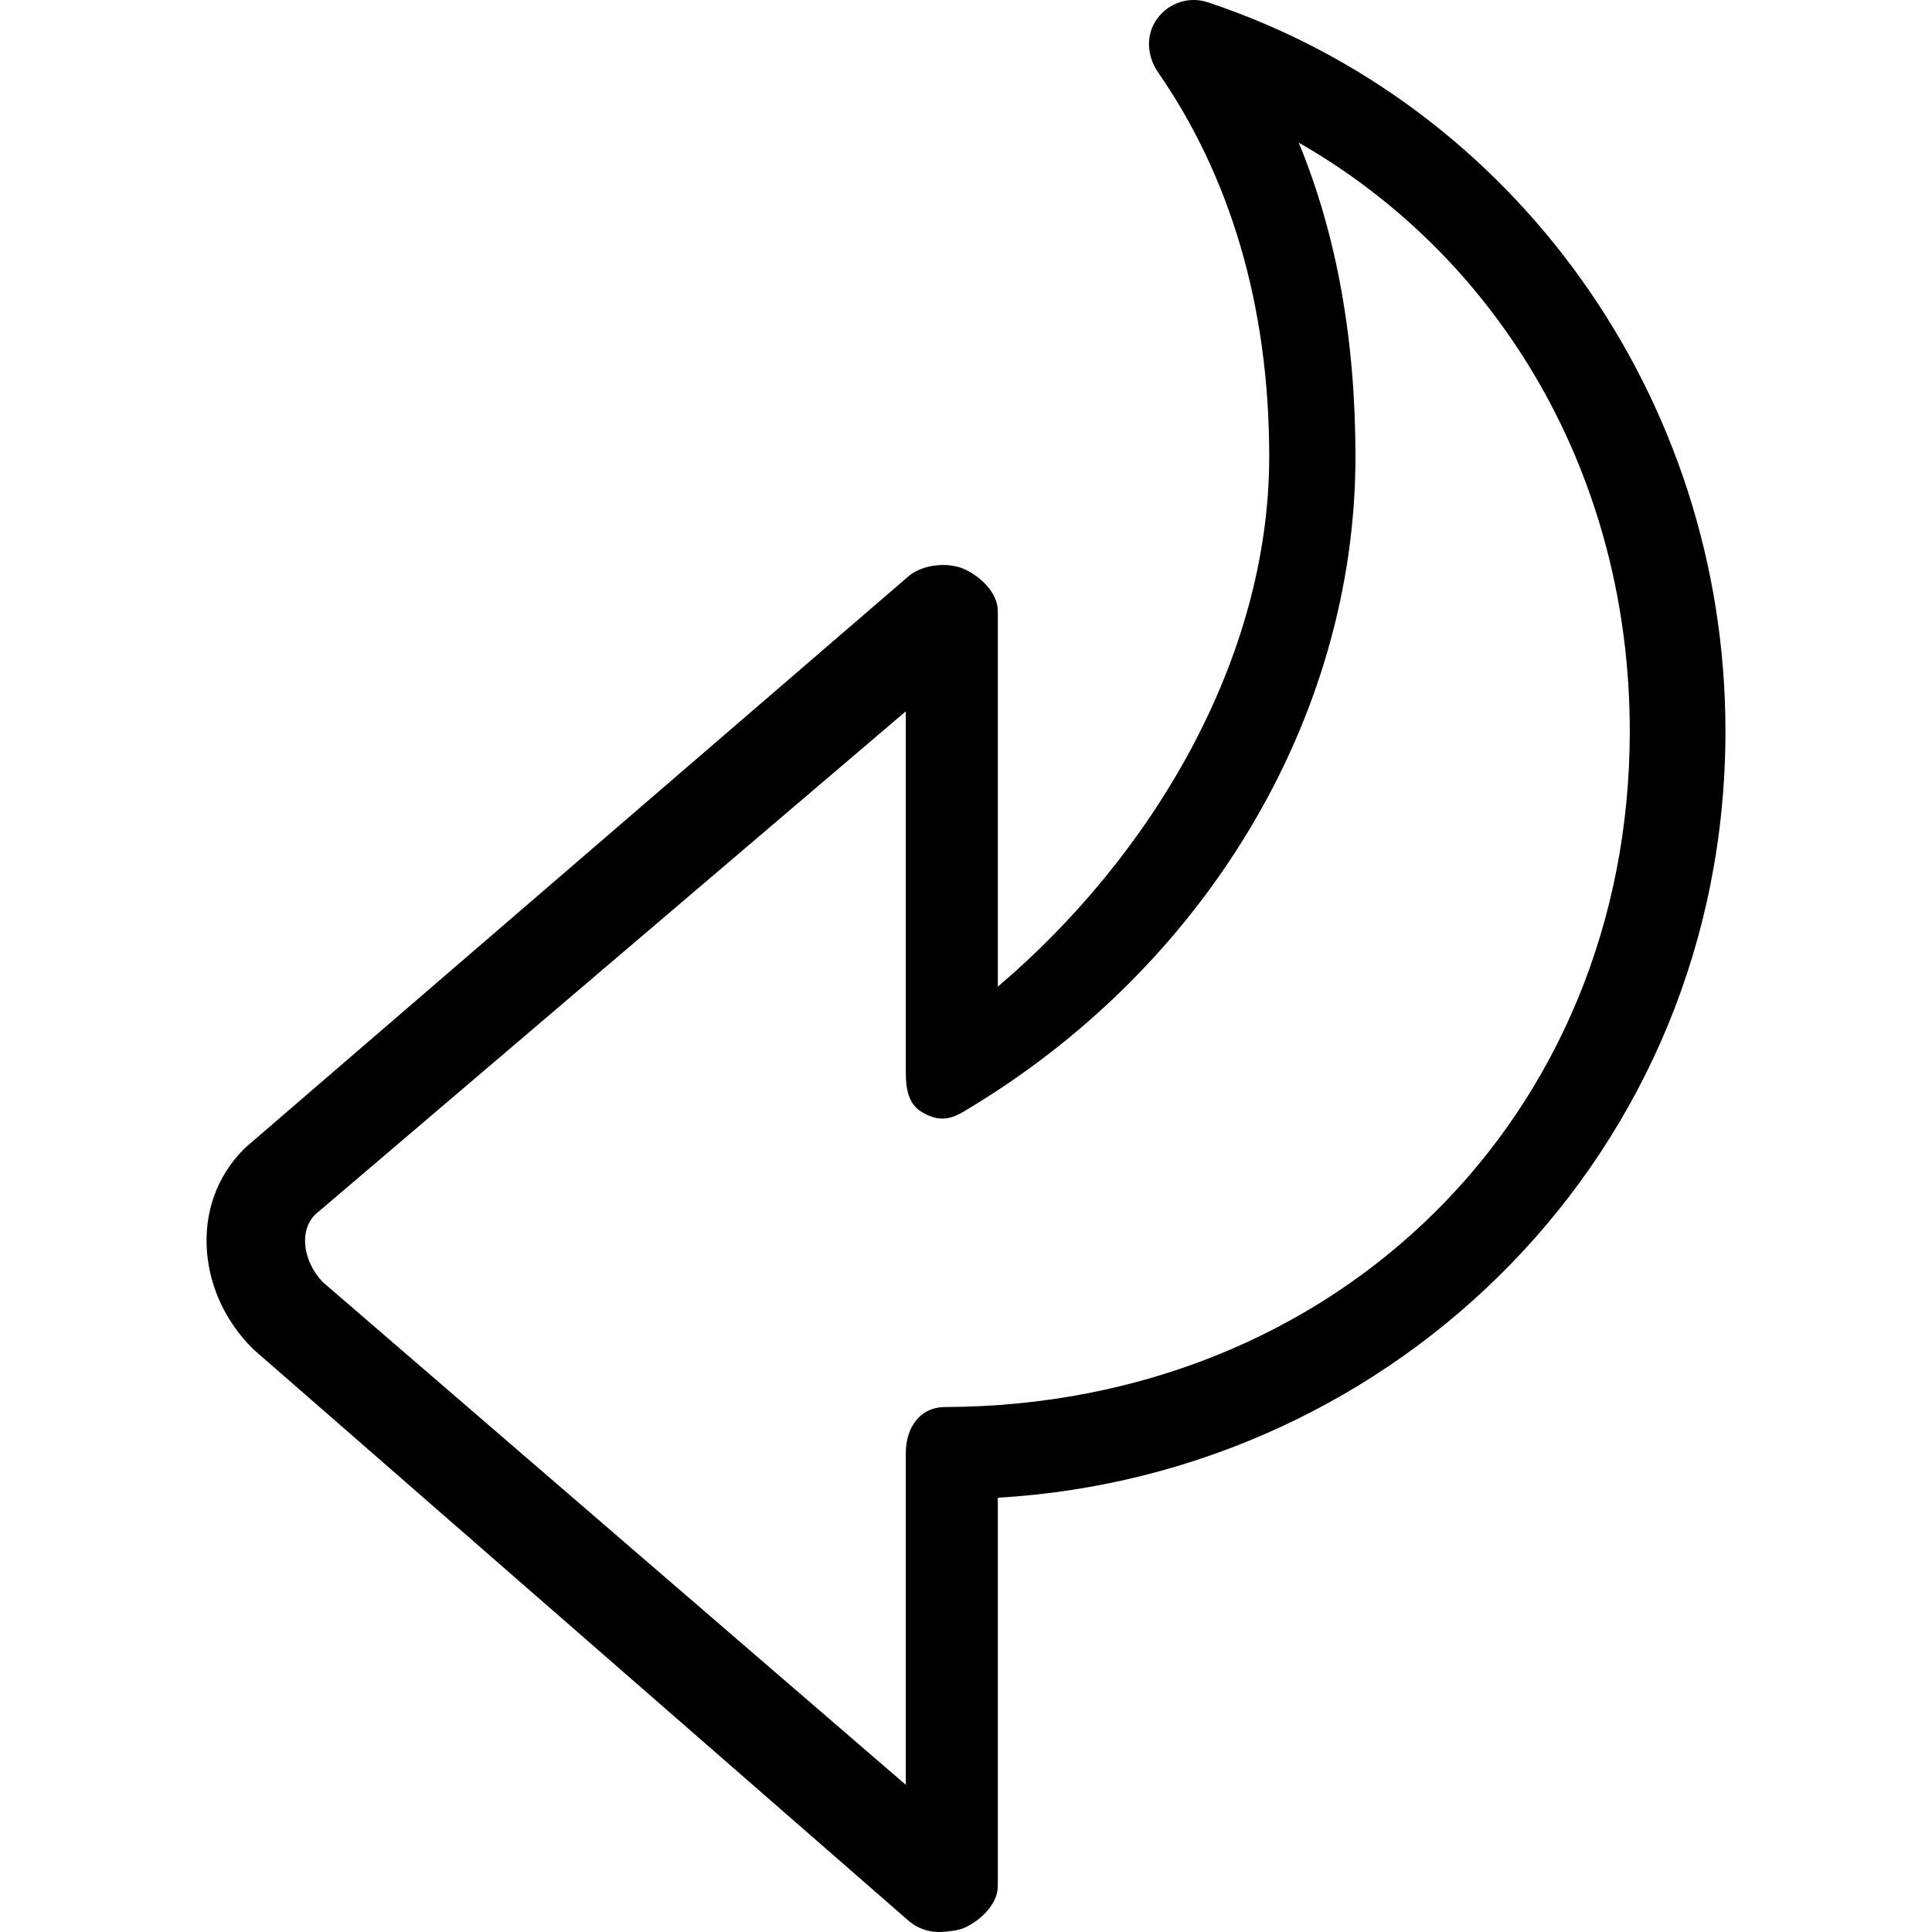 <?xml version="1.0" encoding="iso-8859-1"?>
<!-- Generator: Adobe Illustrator 19.1.0, SVG Export Plug-In . SVG Version: 6.00 Build 0)  -->
<svg version="1.1" id="Capa_1" xmlns="http://www.w3.org/2000/svg" xmlns:xlink="http://www.w3.org/1999/xlink" x="0px" y="0px"
	 viewBox="0 0 62.999 62.999" style="enable-background:new 0 0 62.999 62.999;" xml:space="preserve">
<g>
	<g>
		<g id="group-31svg">
			<path id="path-1_25_" d="M30.61,62.999c-0.355,0-0.707-0.127-0.986-0.369L8.297,44.029c-0.025-0.022-0.05-0.046-0.074-0.07
				c-0.853-0.853-1.375-1.962-1.472-3.123c-0.107-1.289,0.321-2.486,1.208-3.373c0.026-0.025,0.054-0.051,0.081-0.075l21.591-18.602
				c0.446-0.382,1.285-0.47,1.818-0.226c0.534,0.244,1.088,0.776,1.088,1.363v12.25c5-4.243,8.85-10.659,8.85-17.286
				c0-4.947-1.291-9.163-3.627-12.533c-0.367-0.532-0.407-1.238-0.02-1.754c0.387-0.517,1.036-0.726,1.646-0.525
				C49.361,3.39,56.264,12.939,56.264,23.84c0,13.736-10.727,24.244-23.727,24.998v12.661c0,0.588-0.556,1.122-1.092,1.365
				C31.246,62.955,30.821,62.999,30.61,62.999z M10.525,41.806L29.537,58.2V47.381c0-0.826,0.455-1.497,1.281-1.5
				c12.79-0.041,22.326-9.517,22.326-22.041c0-8.249-4.158-15.394-10.794-19.188c1.247,3.026,1.849,6.451,1.849,10.235
				c0,8.526-4.917,16.719-12.812,21.381c-0.465,0.272-0.832,0.277-1.301,0.01c-0.467-0.266-0.549-0.764-0.549-1.302V23.195
				L10.262,39.617c-0.236,0.255-0.34,0.581-0.309,0.97C9.989,41.022,10.197,41.464,10.525,41.806z"/>
		</g>
	</g>
	<g>
	</g>
	<g>
	</g>
	<g>
	</g>
	<g>
	</g>
	<g>
	</g>
	<g>
	</g>
	<g>
	</g>
	<g>
	</g>
	<g>
	</g>
	<g>
	</g>
	<g>
	</g>
	<g>
	</g>
	<g>
	</g>
	<g>
	</g>
	<g>
	</g>
</g>
<g>
</g>
<g>
</g>
<g>
</g>
<g>
</g>
<g>
</g>
<g>
</g>
<g>
</g>
<g>
</g>
<g>
</g>
<g>
</g>
<g>
</g>
<g>
</g>
<g>
</g>
<g>
</g>
<g>
</g>
</svg>
